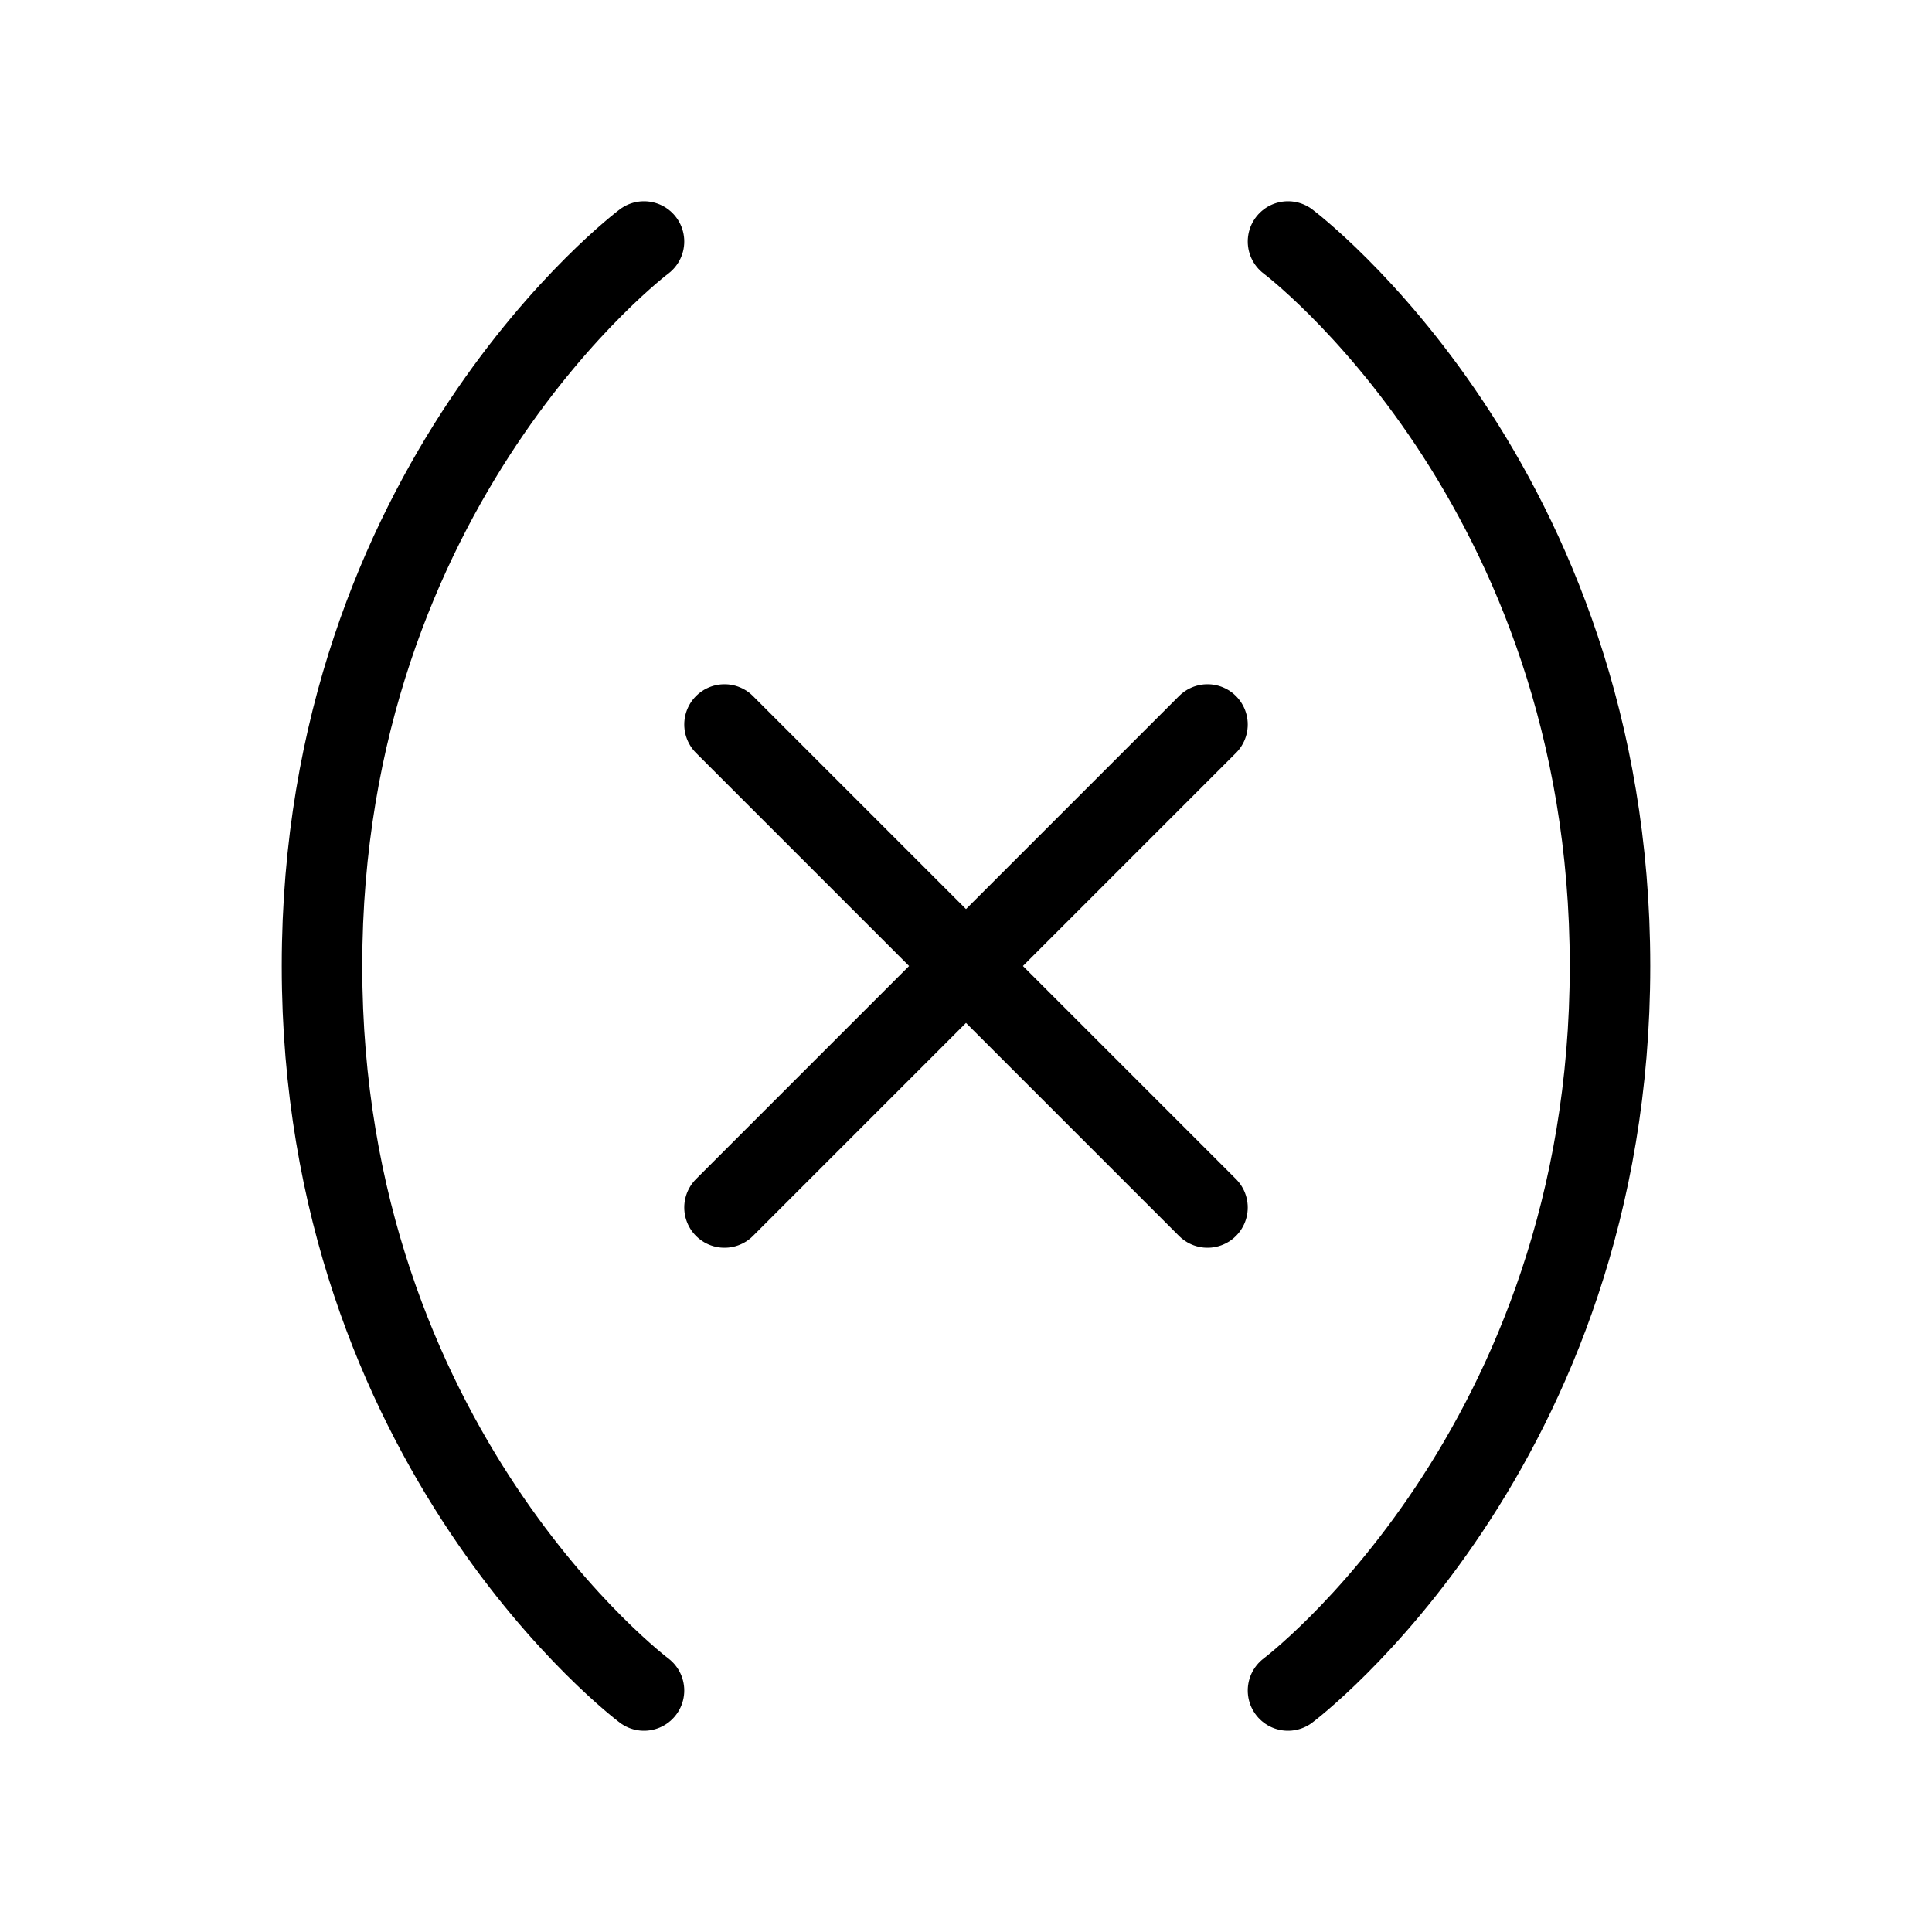 <svg width="24" height="24" viewBox="0 0 24 24" fill="none" xmlns="http://www.w3.org/2000/svg"><path d="M8 21C8 21 4 18 4 12C4 6 8 3 8 3M16 3C16 3 20 6 20 12C20 18 16 21 16 21M15 9L9 15M9 9L15 15" stroke="currentColor" stroke-width="1" stroke-linecap="round" stroke-linejoin="round"/></svg> 